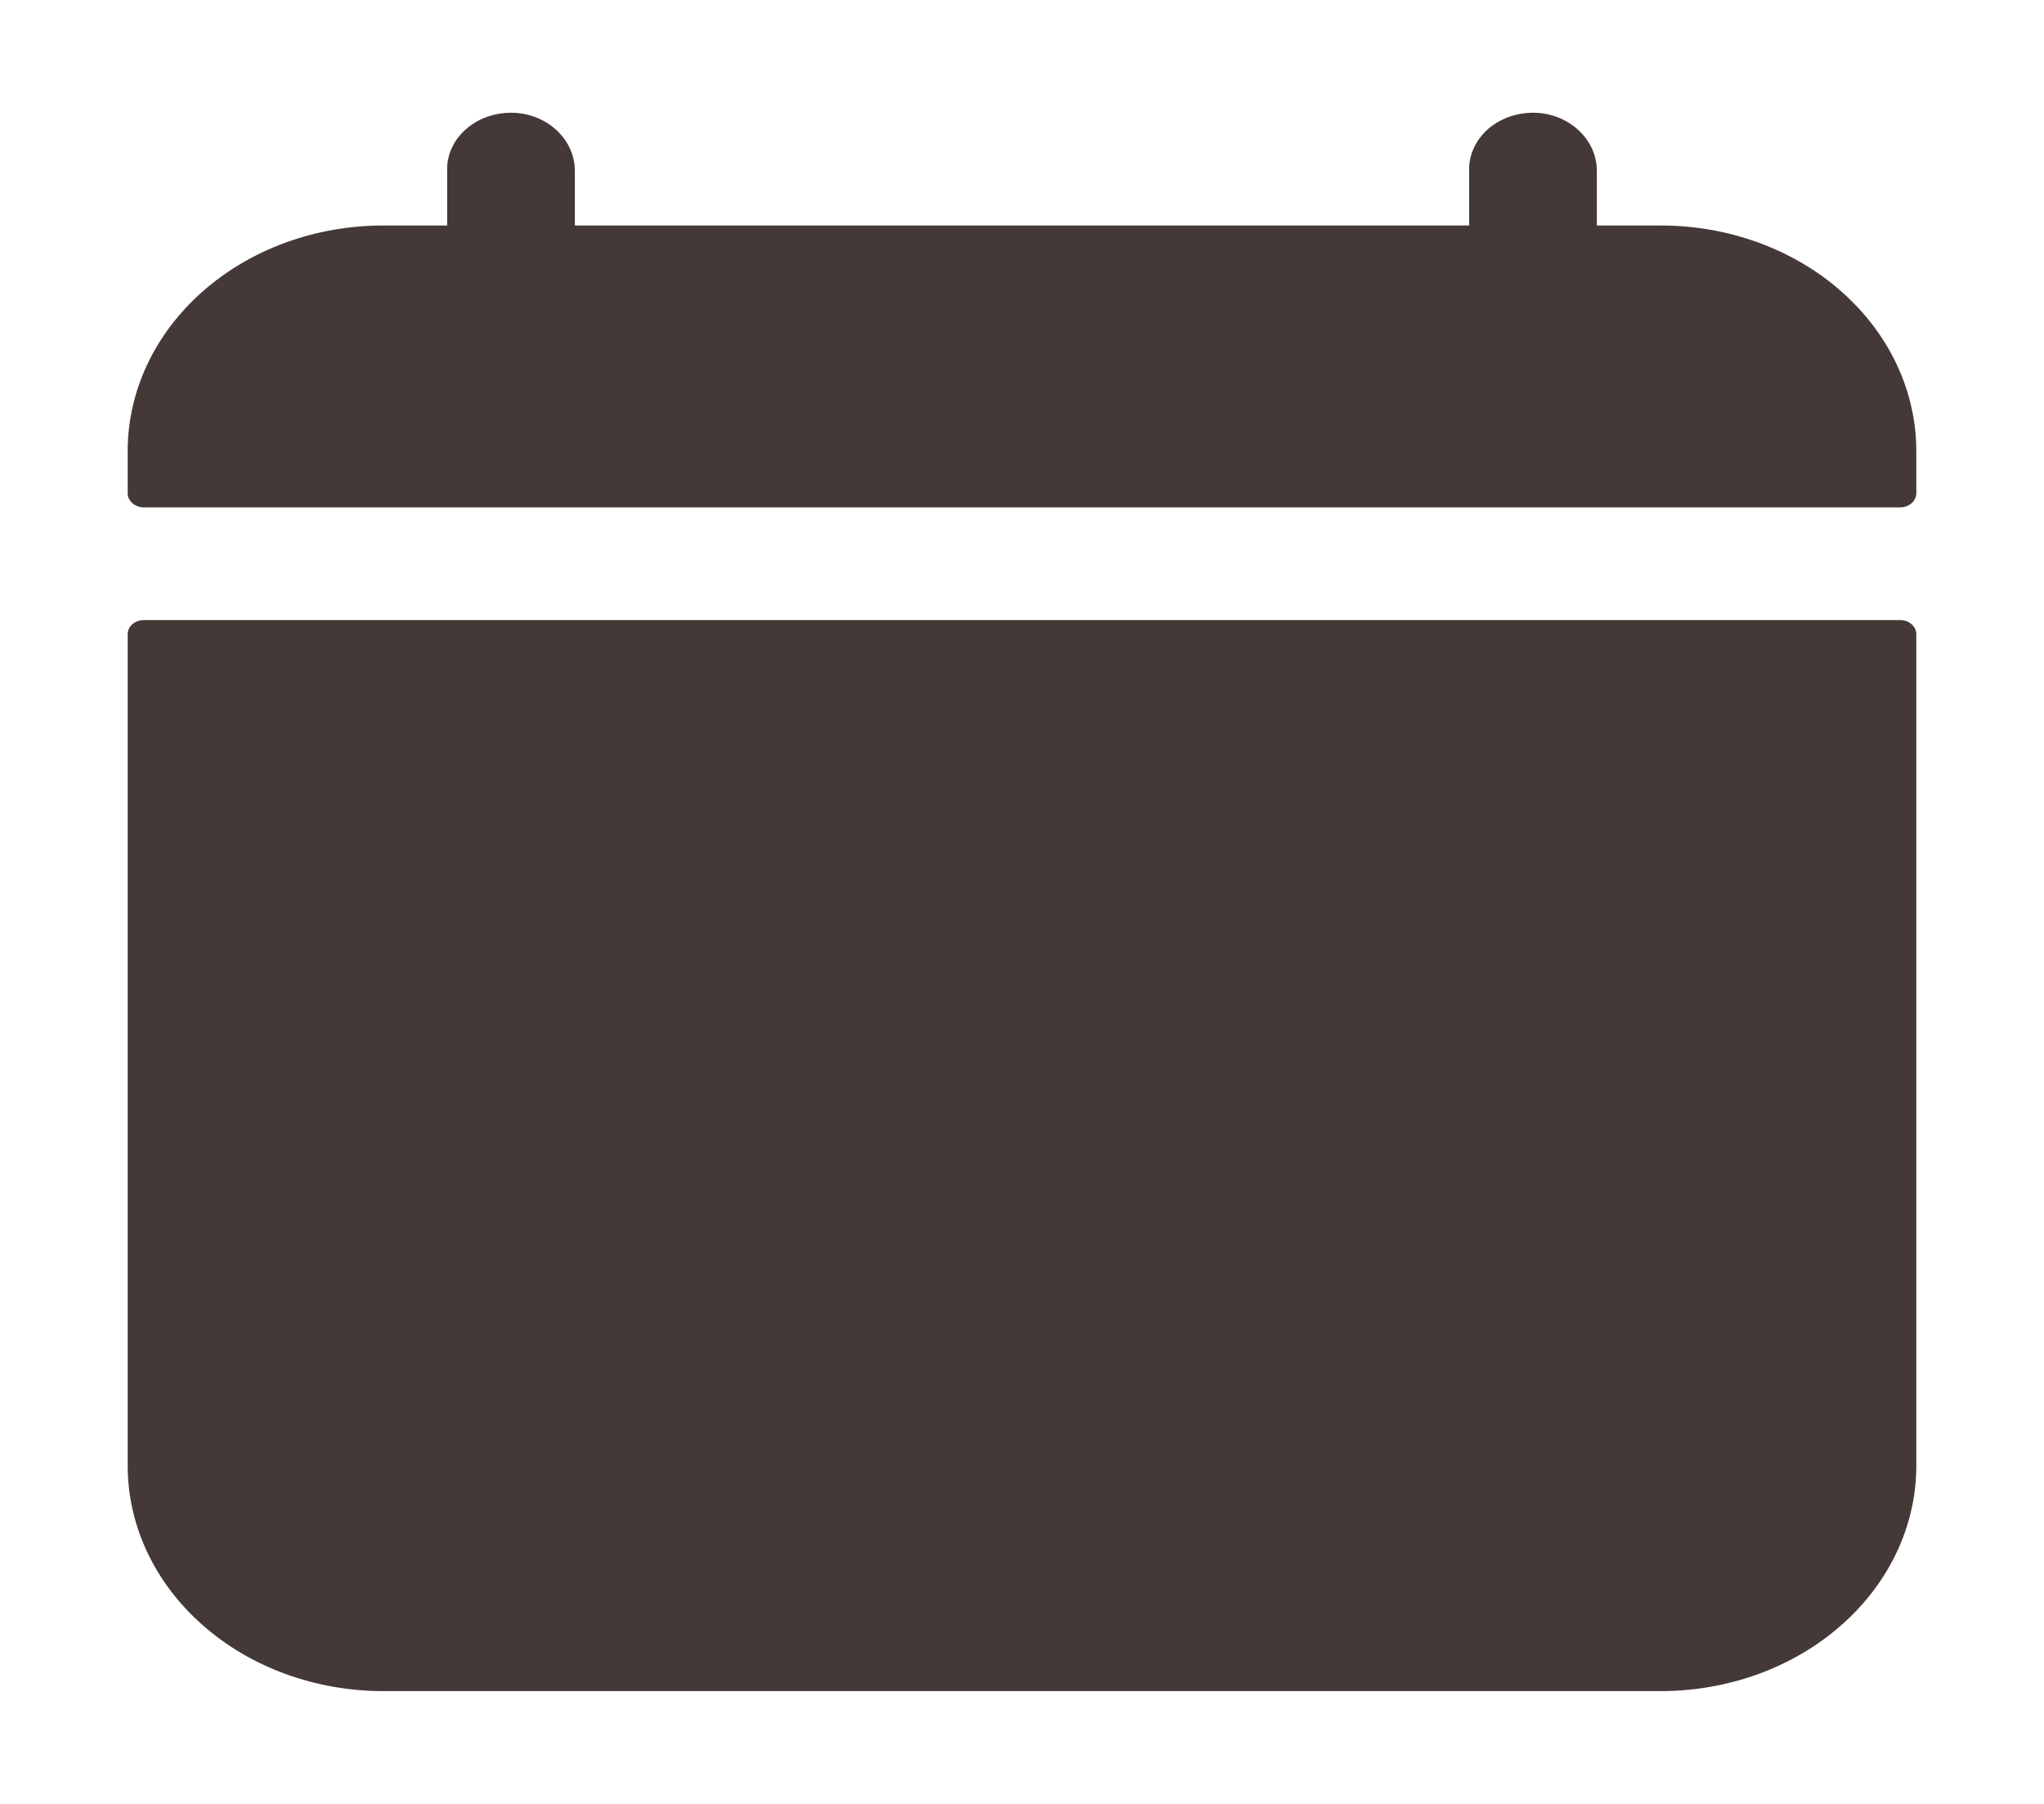 <svg width="17" height="15" viewBox="0 0 17 15" fill="none" xmlns="http://www.w3.org/2000/svg">
<path d="M15.938 3.75C15.938 3.253 15.714 2.776 15.315 2.424C14.917 2.072 14.376 1.875 13.812 1.875H13.281V1.419C13.281 1.167 13.061 0.951 12.776 0.938C12.704 0.935 12.632 0.945 12.565 0.967C12.497 0.989 12.436 1.023 12.383 1.067C12.332 1.111 12.29 1.163 12.262 1.222C12.233 1.28 12.219 1.343 12.219 1.406V1.875H4.781V1.419C4.781 1.167 4.561 0.951 4.276 0.938C4.204 0.935 4.132 0.945 4.065 0.967C3.997 0.989 3.936 1.023 3.884 1.067C3.831 1.111 3.79 1.163 3.762 1.222C3.733 1.28 3.719 1.343 3.719 1.406V1.875H3.188C2.624 1.875 2.083 2.072 1.685 2.424C1.286 2.776 1.062 3.253 1.062 3.75V4.102C1.062 4.133 1.076 4.162 1.101 4.184C1.126 4.206 1.16 4.219 1.195 4.219H15.805C15.84 4.219 15.874 4.206 15.899 4.184C15.924 4.162 15.938 4.133 15.938 4.102V3.75Z" fill="#453938"/>
<path d="M1.062 12.188C1.062 12.685 1.286 13.162 1.685 13.513C2.083 13.865 2.624 14.062 3.188 14.062H13.812C14.376 14.062 14.917 13.865 15.315 13.513C15.714 13.162 15.938 12.685 15.938 12.188V5.273C15.938 5.242 15.924 5.213 15.899 5.191C15.874 5.169 15.84 5.156 15.805 5.156H1.195C1.16 5.156 1.126 5.169 1.101 5.191C1.076 5.213 1.062 5.242 1.062 5.273V12.188Z" fill="#453938"/>
</svg>
